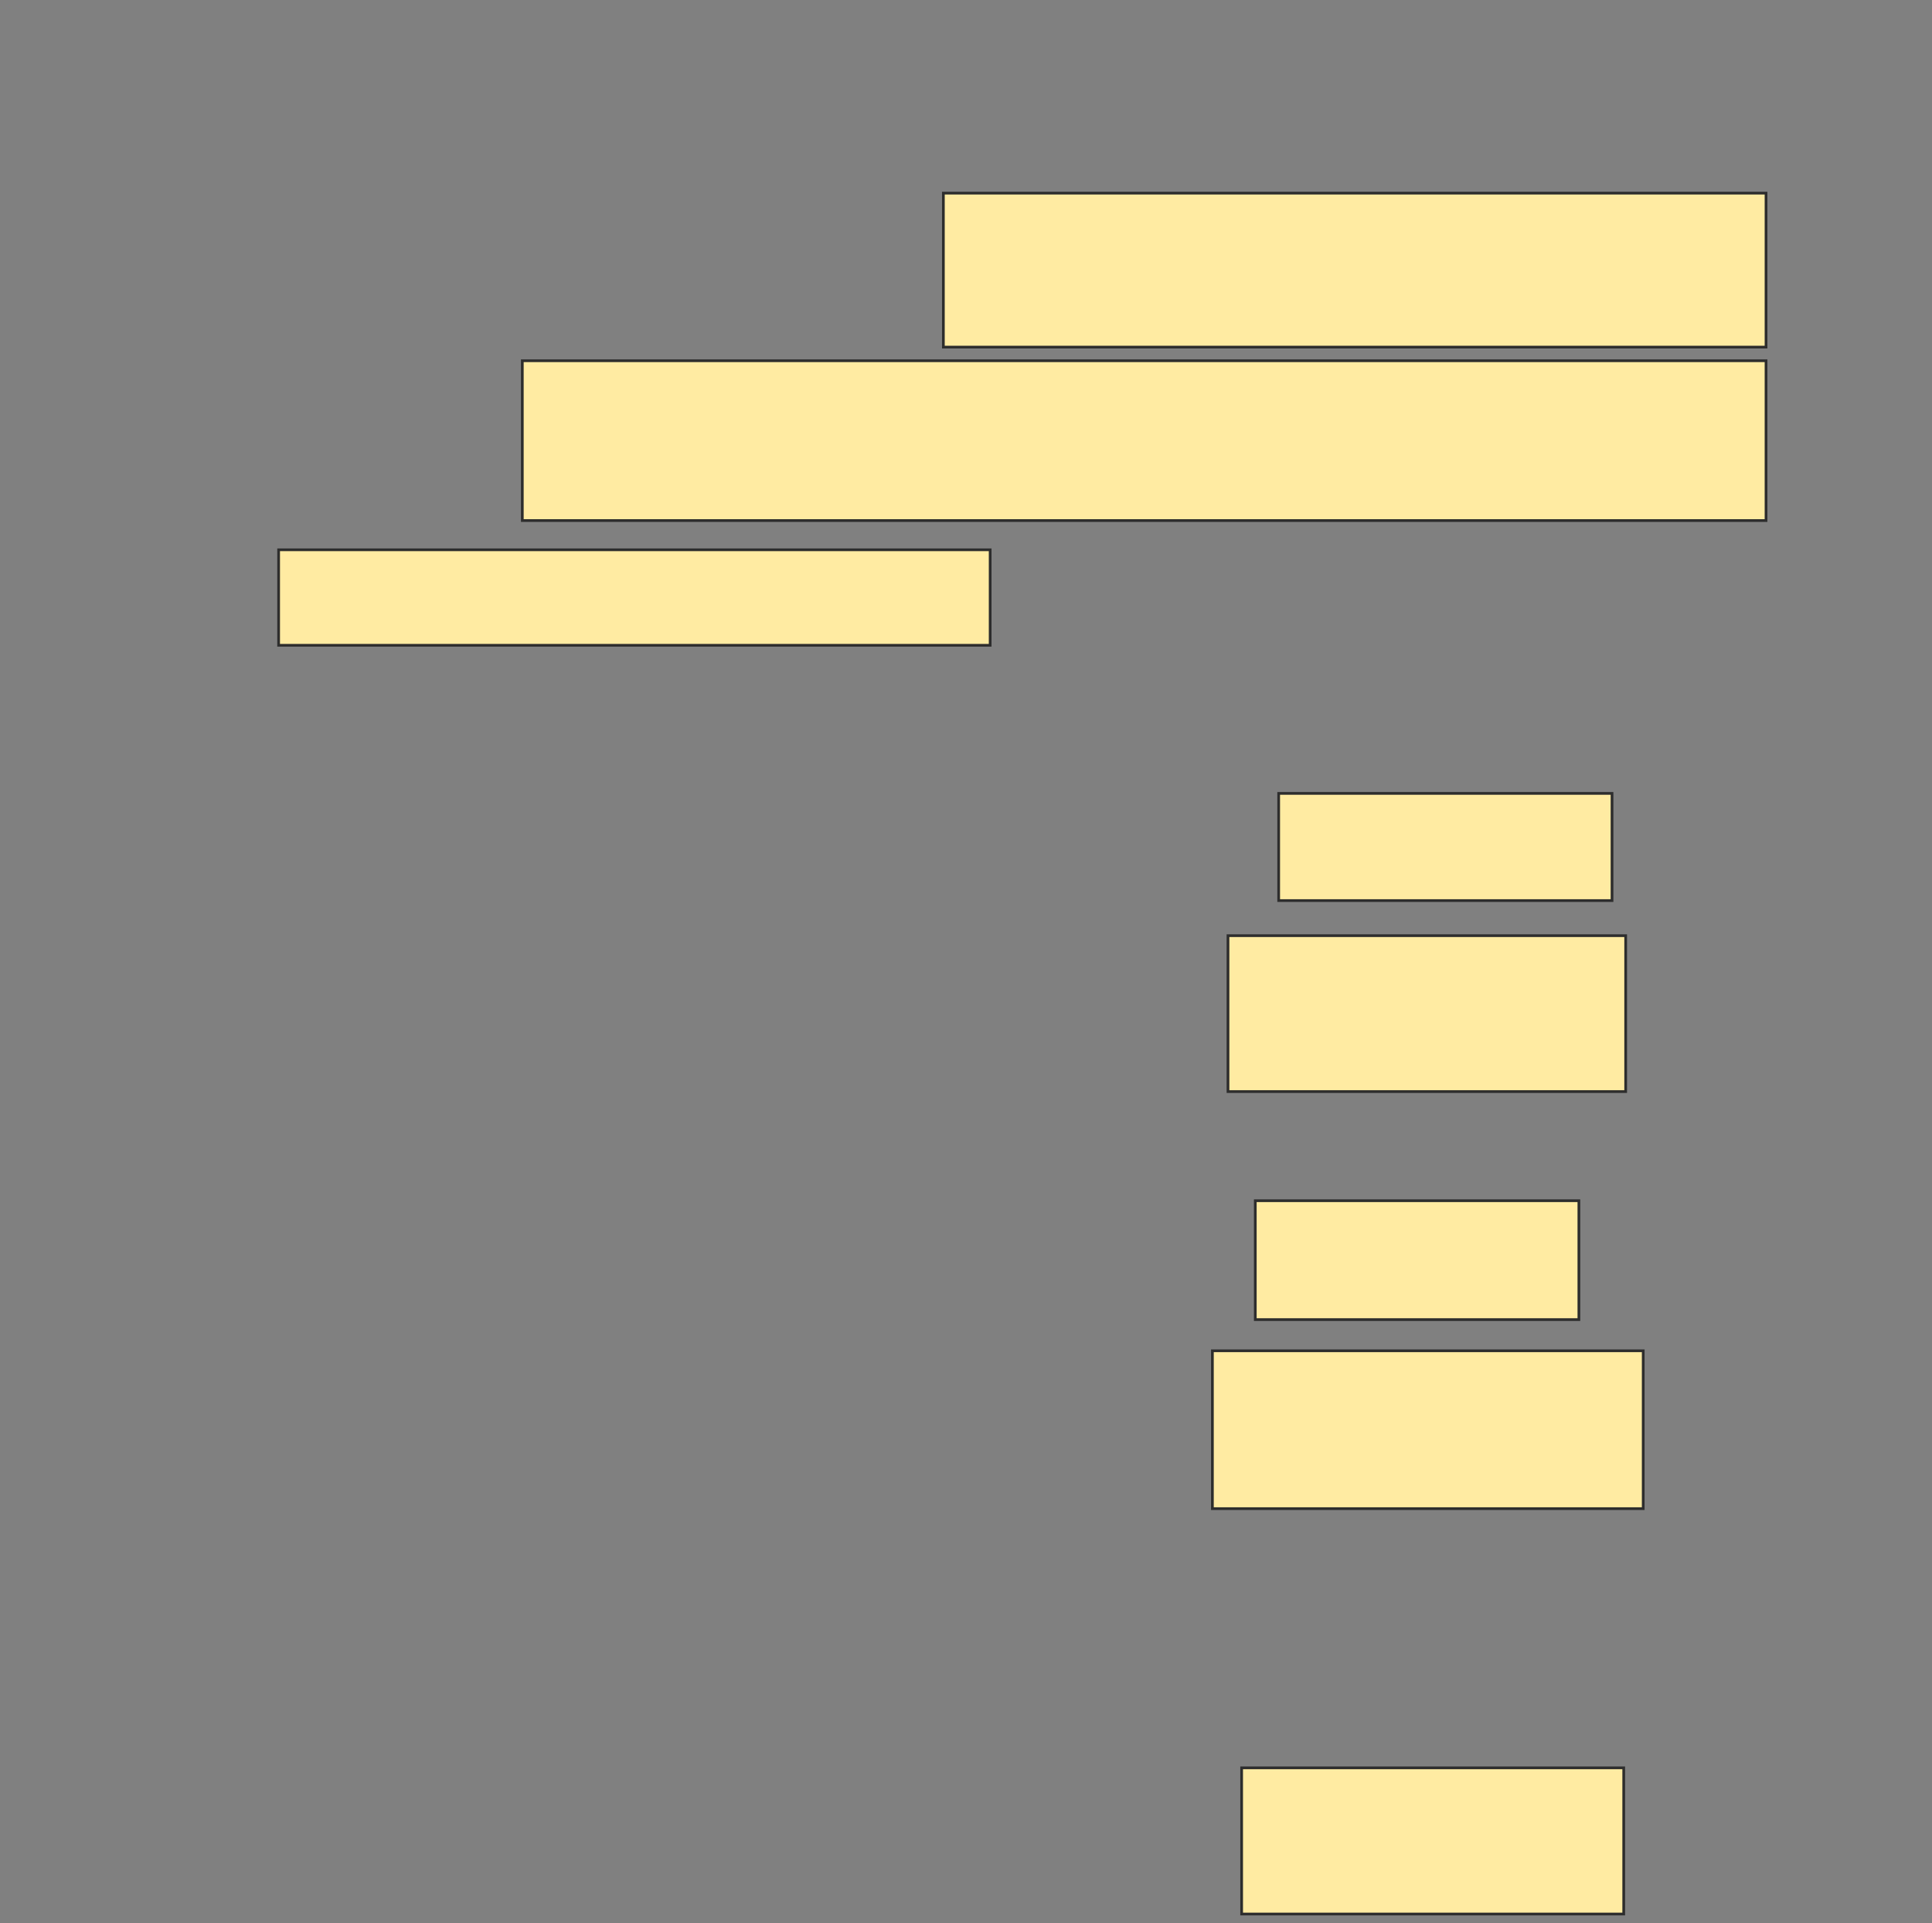 <svg height="710" width="713" xmlns="http://www.w3.org/2000/svg"><rect width="100%" height="100%" fill="#808080" stroke="none"/><g fill="#ffeba2" stroke="#2d2d2d"><path d="m348.151 71.295h303.597v56.835h-303.597z"/><path d="m192.755 133.165h458.993v58.993h-458.993z"/><path d="m102.827 202.95h262.59v35.252h-262.59z"/><path d="m471.892 292.878h123.022v39.568h-123.022z"/><path d="m453.187 345.396h146.763v57.554h-146.763z"/><path d="m463.259 443.237h119.424v43.885h-119.424z"/><path d="m447.432 498.633h158.993v58.273h-158.993z"/><path d="m458.223 652.59h141.007v53.957h-141.007z"/></g></svg>
